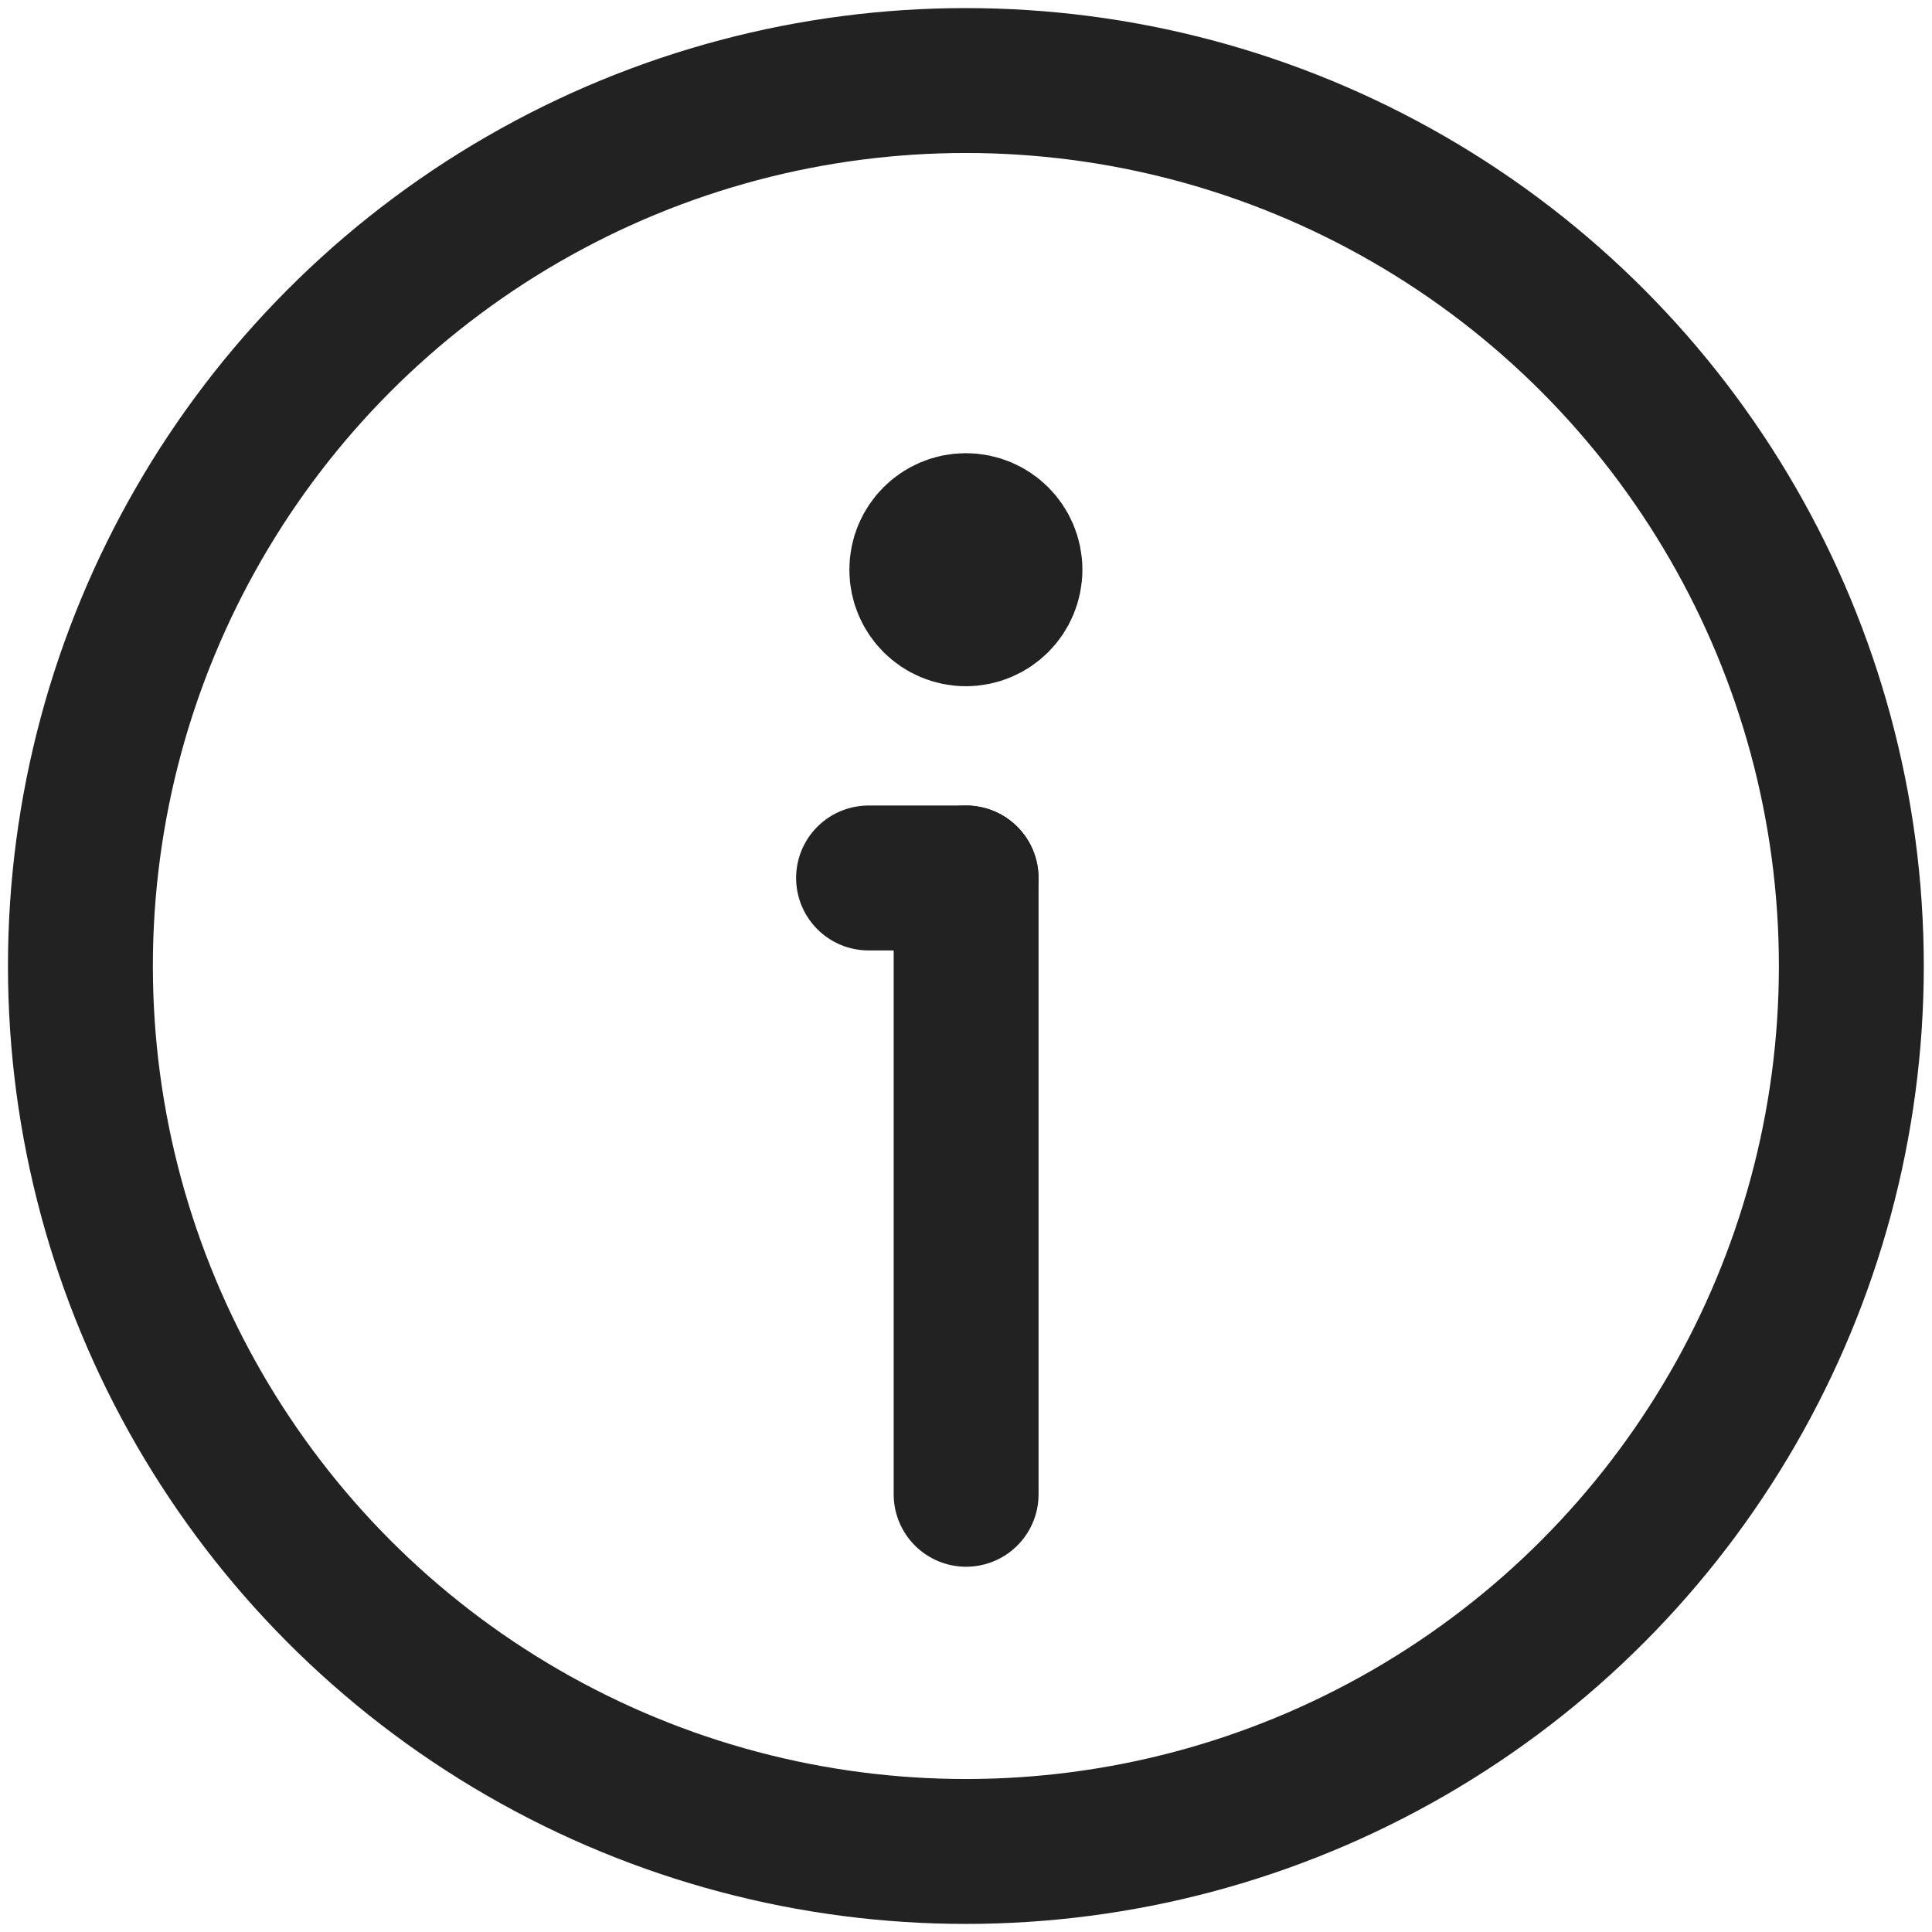 <svg width="16" height="16" viewBox="0 0 16 16" fill="none" xmlns="http://www.w3.org/2000/svg">
<g id="Iconography">
<circle id="Oval" cx="7.999" cy="8" r="7.333" stroke="#222222" stroke-width="1.2" stroke-linejoin="round"/>
<ellipse id="Oval_2" cx="7.999" cy="4.718" rx="0.365" ry="0.365" transform="rotate(180 7.999 4.718)" fill="#222222" stroke="#222222" stroke-width="1.2" stroke-linejoin="round"/>
<path id="Path 9" d="M8.001 7.271V12.375" stroke="#222222" stroke-width="1.2" stroke-linecap="round" stroke-linejoin="round"/>
<path id="Path 9_2" d="M7.193 7.271H8" stroke="#222222" stroke-width="1.2" stroke-linecap="round" stroke-linejoin="round"/>
</g>
</svg>
